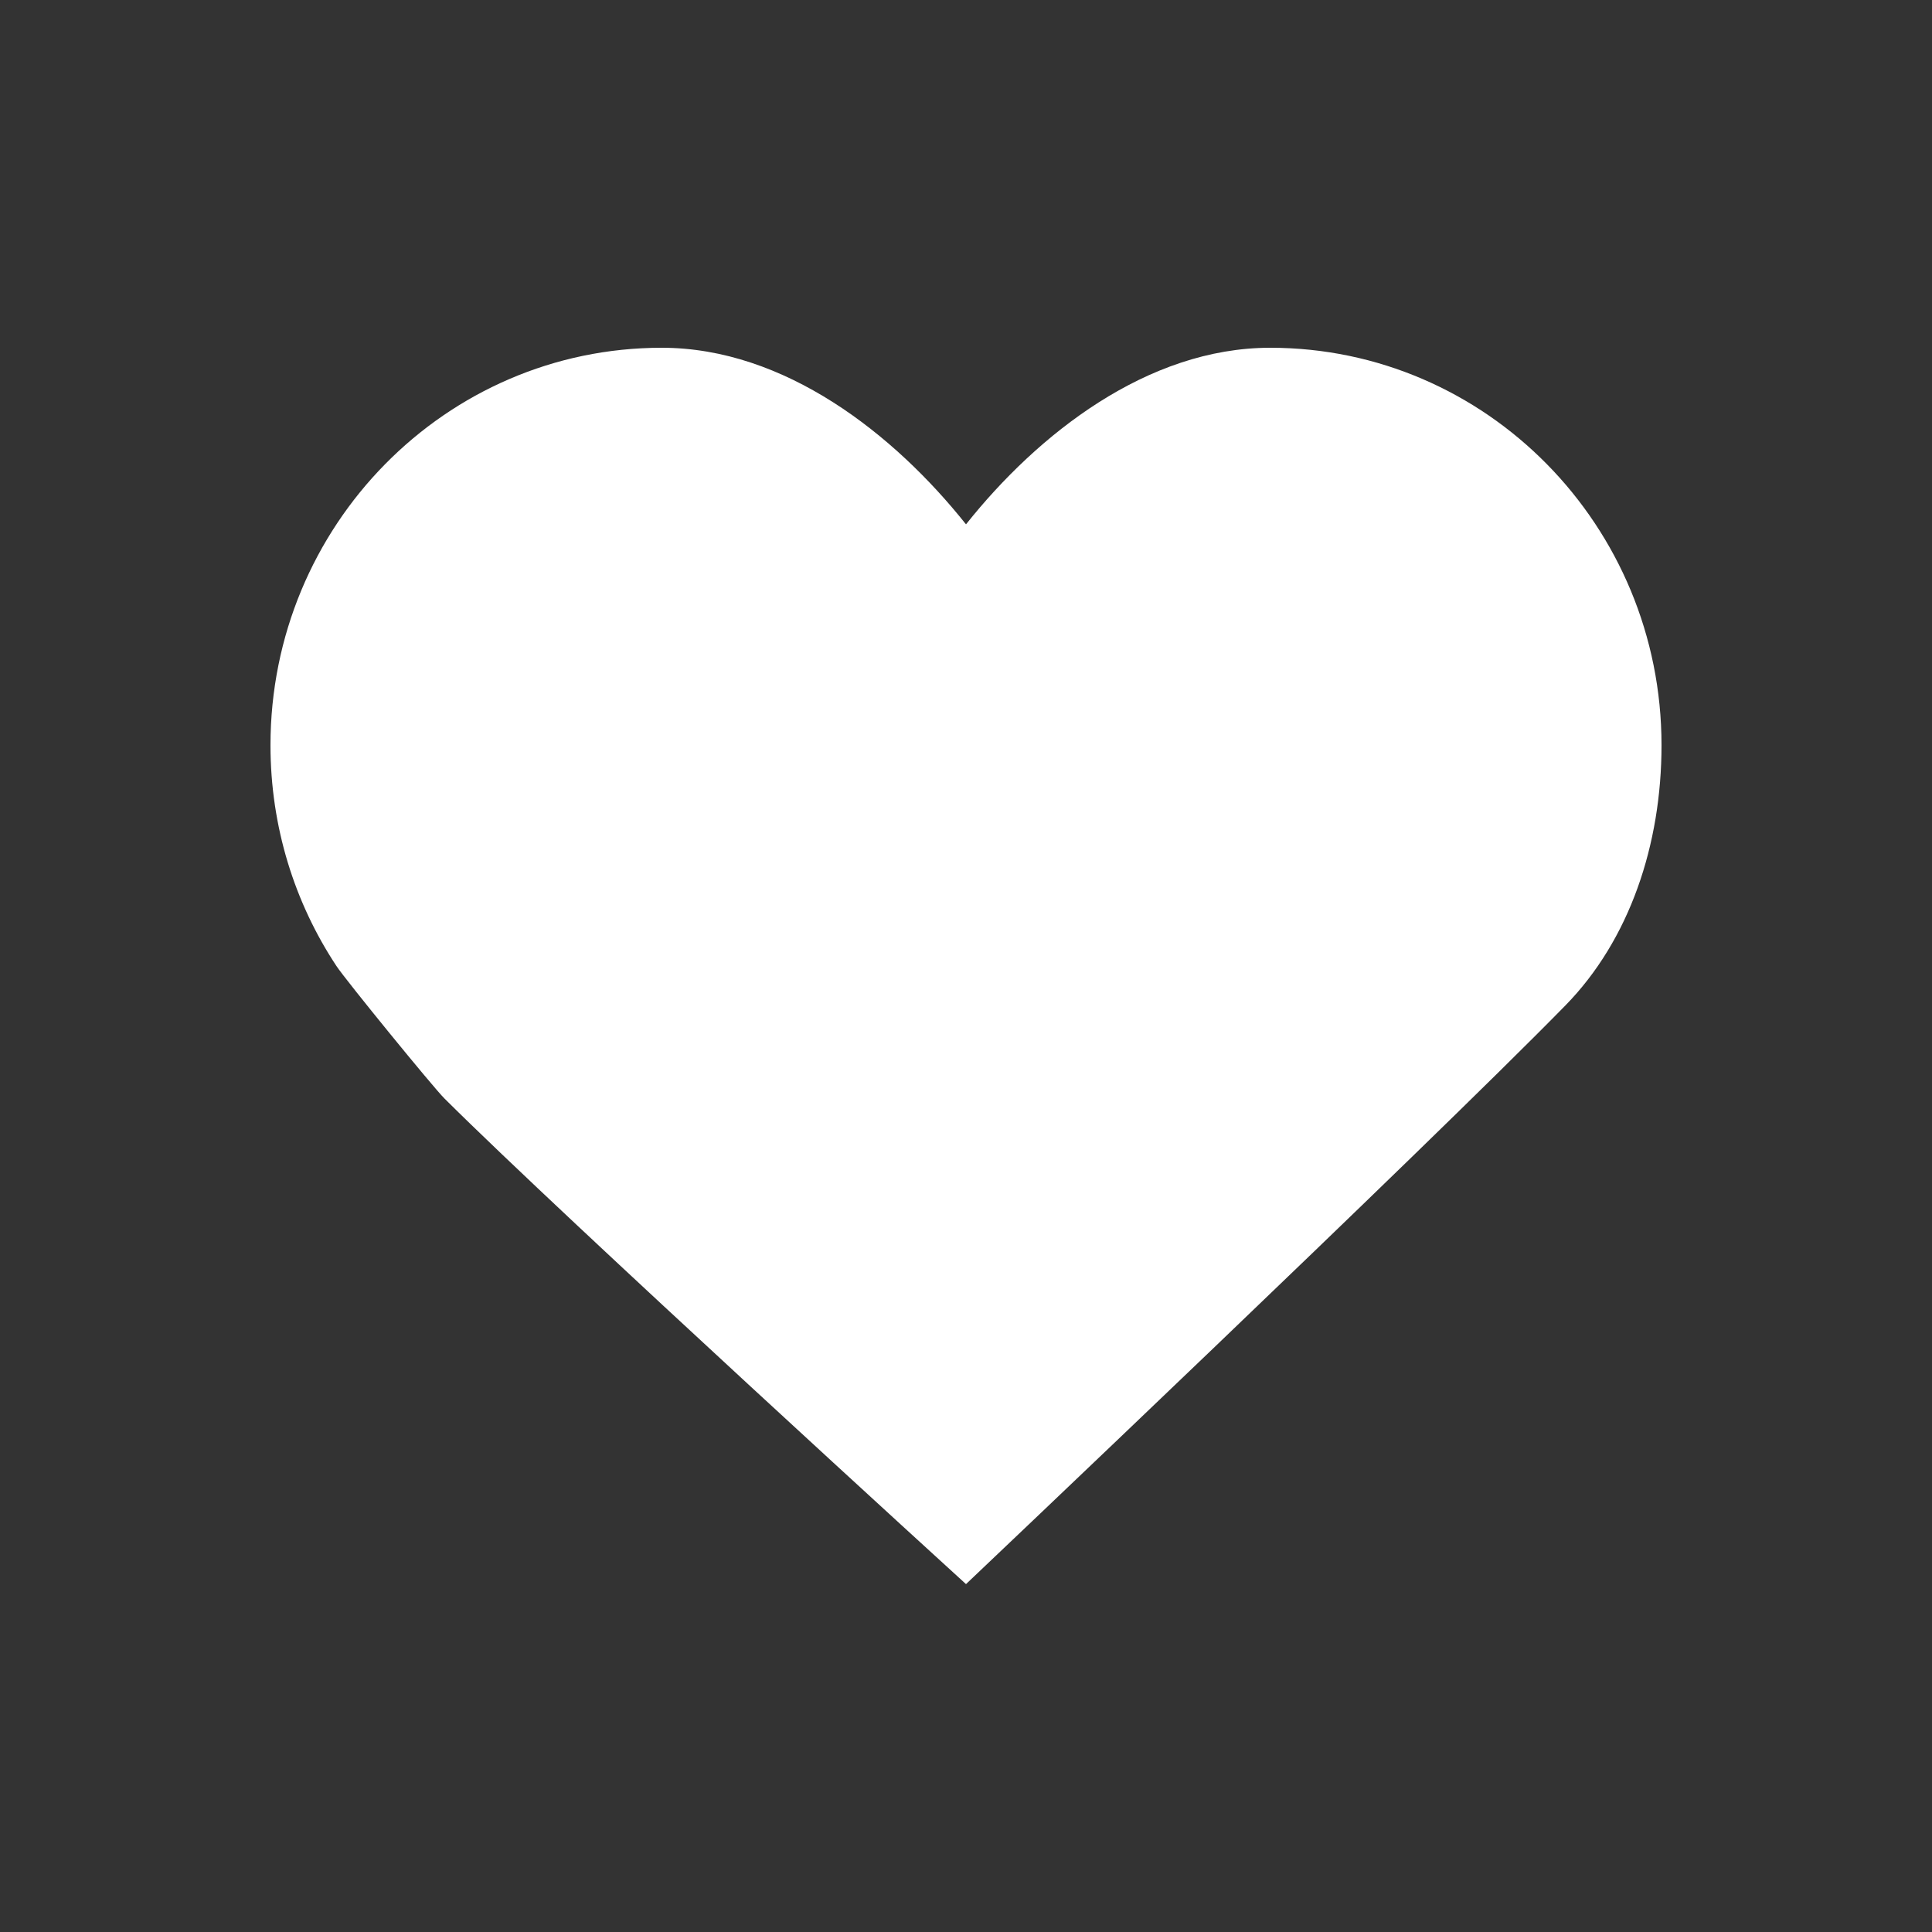 <?xml version="1.0" encoding="UTF-8"?>
<svg id="icons" xmlns="http://www.w3.org/2000/svg" viewBox="0 0 150 150">
  <rect x="0" y="0" width="150" height="150" fill="#333333" stroke="none"/>
  <defs>
    <style>
      .cls-1 {
        fill: #fff;
      }
    </style>
  </defs>
  <path id="like" class="cls-1" d="M129,57.86c0-17.04-13.6-30.86-30.38-30.86-9.55,0-18.06,6.72-23.62,13.71-5.57-7-14.08-13.71-23.62-13.71-16.78,0-30.38,13.82-30.38,30.86,0,6.34,1.88,12.24,5.12,17.14.71,1.08,7.48,9.38,8.38,10.28,9.41,9.37,40.5,37.71,40.5,37.71,0,0,35.62-33.78,46.54-44.93,4.98-5.09,7.46-12.47,7.46-20.21Z"/>
</svg>